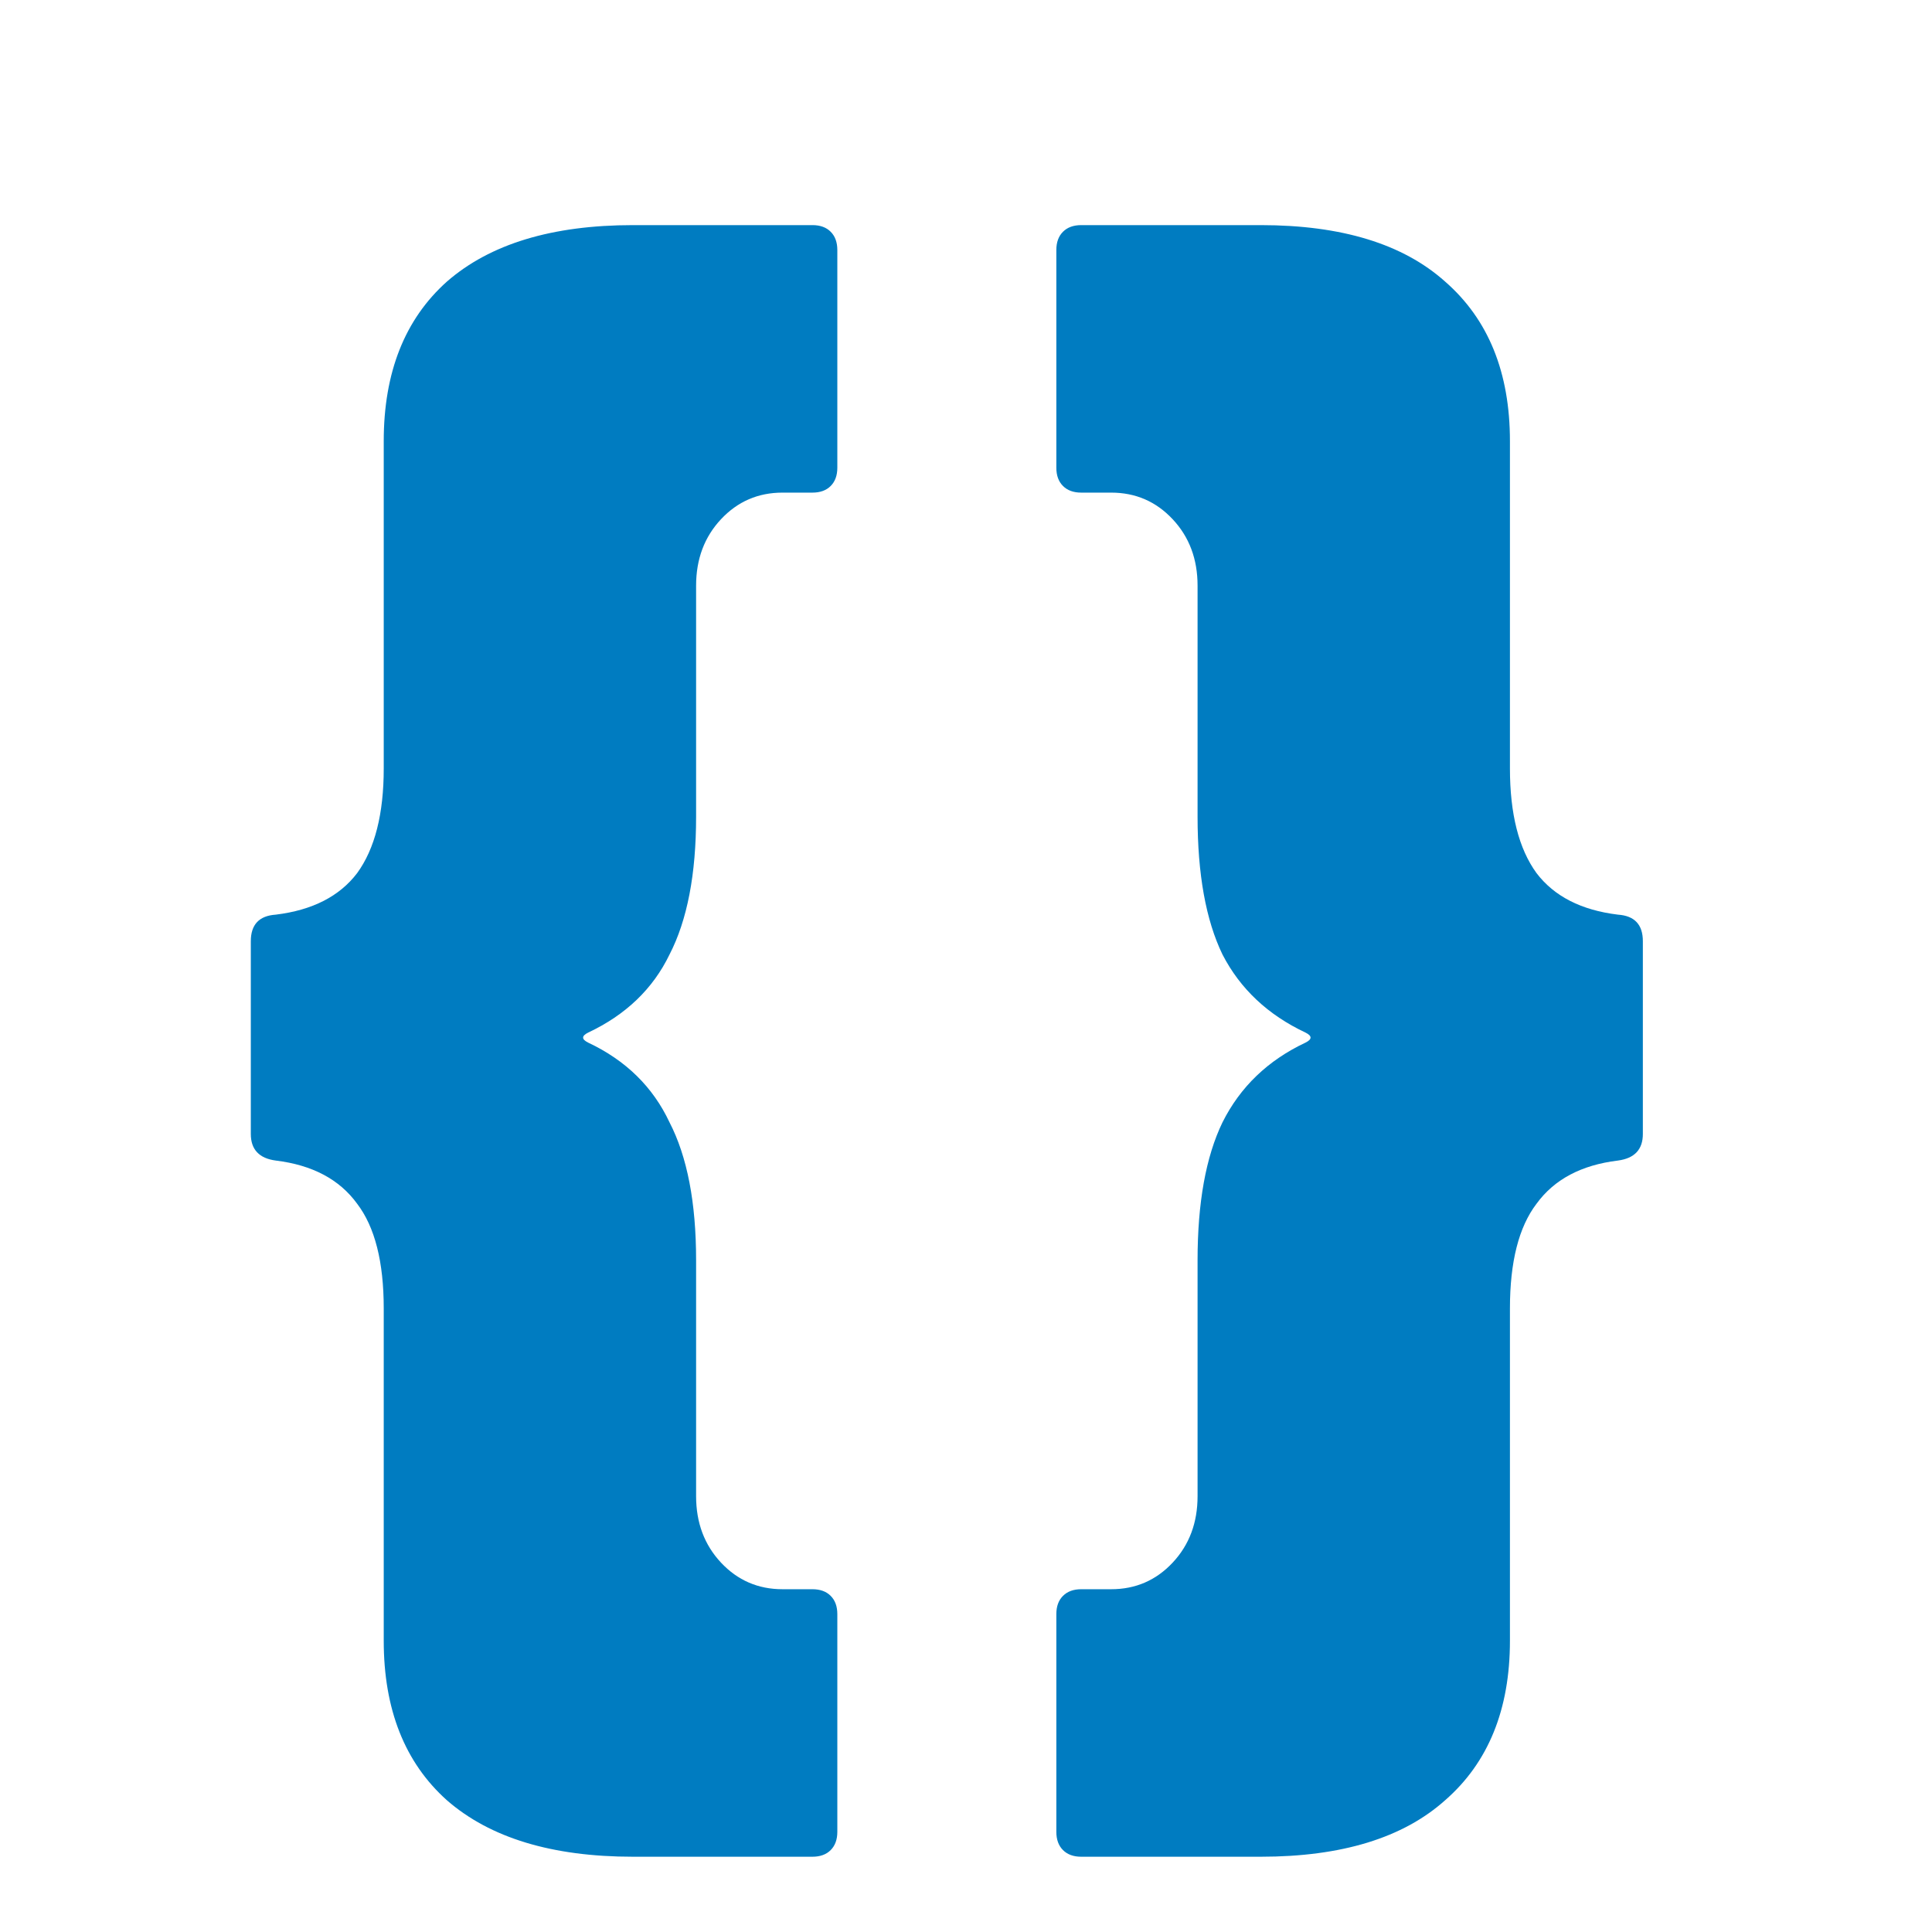 <svg width="50" height="50" viewBox="0 0 50 50" fill="none" xmlns="http://www.w3.org/2000/svg">
<path d="M16.381 48.052C14.289 48.052 12.683 47.565 11.565 46.59C10.476 45.615 9.931 44.239 9.931 42.462V33.862C9.931 32.658 9.702 31.755 9.243 31.153C8.785 30.522 8.082 30.15 7.136 30.035C6.706 29.978 6.491 29.748 6.491 29.347V24.359C6.491 23.929 6.706 23.7 7.136 23.671C8.082 23.556 8.785 23.198 9.243 22.596C9.702 21.965 9.931 21.062 9.931 19.887V11.416C9.931 9.639 10.476 8.263 11.565 7.288C12.683 6.313 14.289 5.826 16.381 5.826H21.025C21.226 5.826 21.384 5.883 21.498 5.998C21.613 6.113 21.67 6.27 21.67 6.471V12.104C21.67 12.305 21.613 12.462 21.498 12.577C21.384 12.692 21.226 12.749 21.025 12.749H20.251C19.621 12.749 19.09 12.978 18.66 13.437C18.23 13.896 18.015 14.469 18.015 15.157V21.134C18.015 22.625 17.786 23.814 17.327 24.703C16.897 25.592 16.195 26.265 15.22 26.724C15.048 26.81 15.048 26.896 15.22 26.982C16.195 27.441 16.897 28.129 17.327 29.046C17.786 29.935 18.015 31.124 18.015 32.615V38.721C18.015 39.409 18.23 39.982 18.66 40.441C19.09 40.9 19.621 41.129 20.251 41.129H21.025C21.226 41.129 21.384 41.186 21.498 41.301C21.613 41.416 21.67 41.573 21.67 41.774V47.407C21.67 47.608 21.613 47.765 21.498 47.88C21.384 47.995 21.226 48.052 21.025 48.052H16.381ZM27.983 48.052C27.782 48.052 27.625 47.995 27.51 47.88C27.395 47.765 27.338 47.608 27.338 47.407V41.774C27.338 41.573 27.395 41.416 27.51 41.301C27.625 41.186 27.782 41.129 27.983 41.129H28.757C29.388 41.129 29.918 40.9 30.348 40.441C30.778 39.982 30.993 39.409 30.993 38.721V32.615C30.993 31.124 31.208 29.935 31.638 29.046C32.097 28.129 32.813 27.441 33.788 26.982C33.96 26.896 33.96 26.81 33.788 26.724C32.813 26.265 32.097 25.592 31.638 24.703C31.208 23.814 30.993 22.625 30.993 21.134V15.157C30.993 14.469 30.778 13.896 30.348 13.437C29.918 12.978 29.388 12.749 28.757 12.749H27.983C27.782 12.749 27.625 12.692 27.51 12.577C27.395 12.462 27.338 12.305 27.338 12.104V6.471C27.338 6.27 27.395 6.113 27.51 5.998C27.625 5.883 27.782 5.826 27.983 5.826H32.627C34.72 5.826 36.311 6.313 37.4 7.288C38.518 8.263 39.077 9.639 39.077 11.416V19.887C39.077 21.062 39.306 21.965 39.765 22.596C40.224 23.198 40.926 23.556 41.872 23.671C42.302 23.7 42.517 23.929 42.517 24.359V29.347C42.517 29.748 42.302 29.978 41.872 30.035C40.926 30.15 40.224 30.522 39.765 31.153C39.306 31.755 39.077 32.658 39.077 33.862V42.462C39.077 44.239 38.518 45.615 37.4 46.59C36.311 47.565 34.72 48.052 32.627 48.052H27.983Z" fill="#007CC1"/>
</svg>
